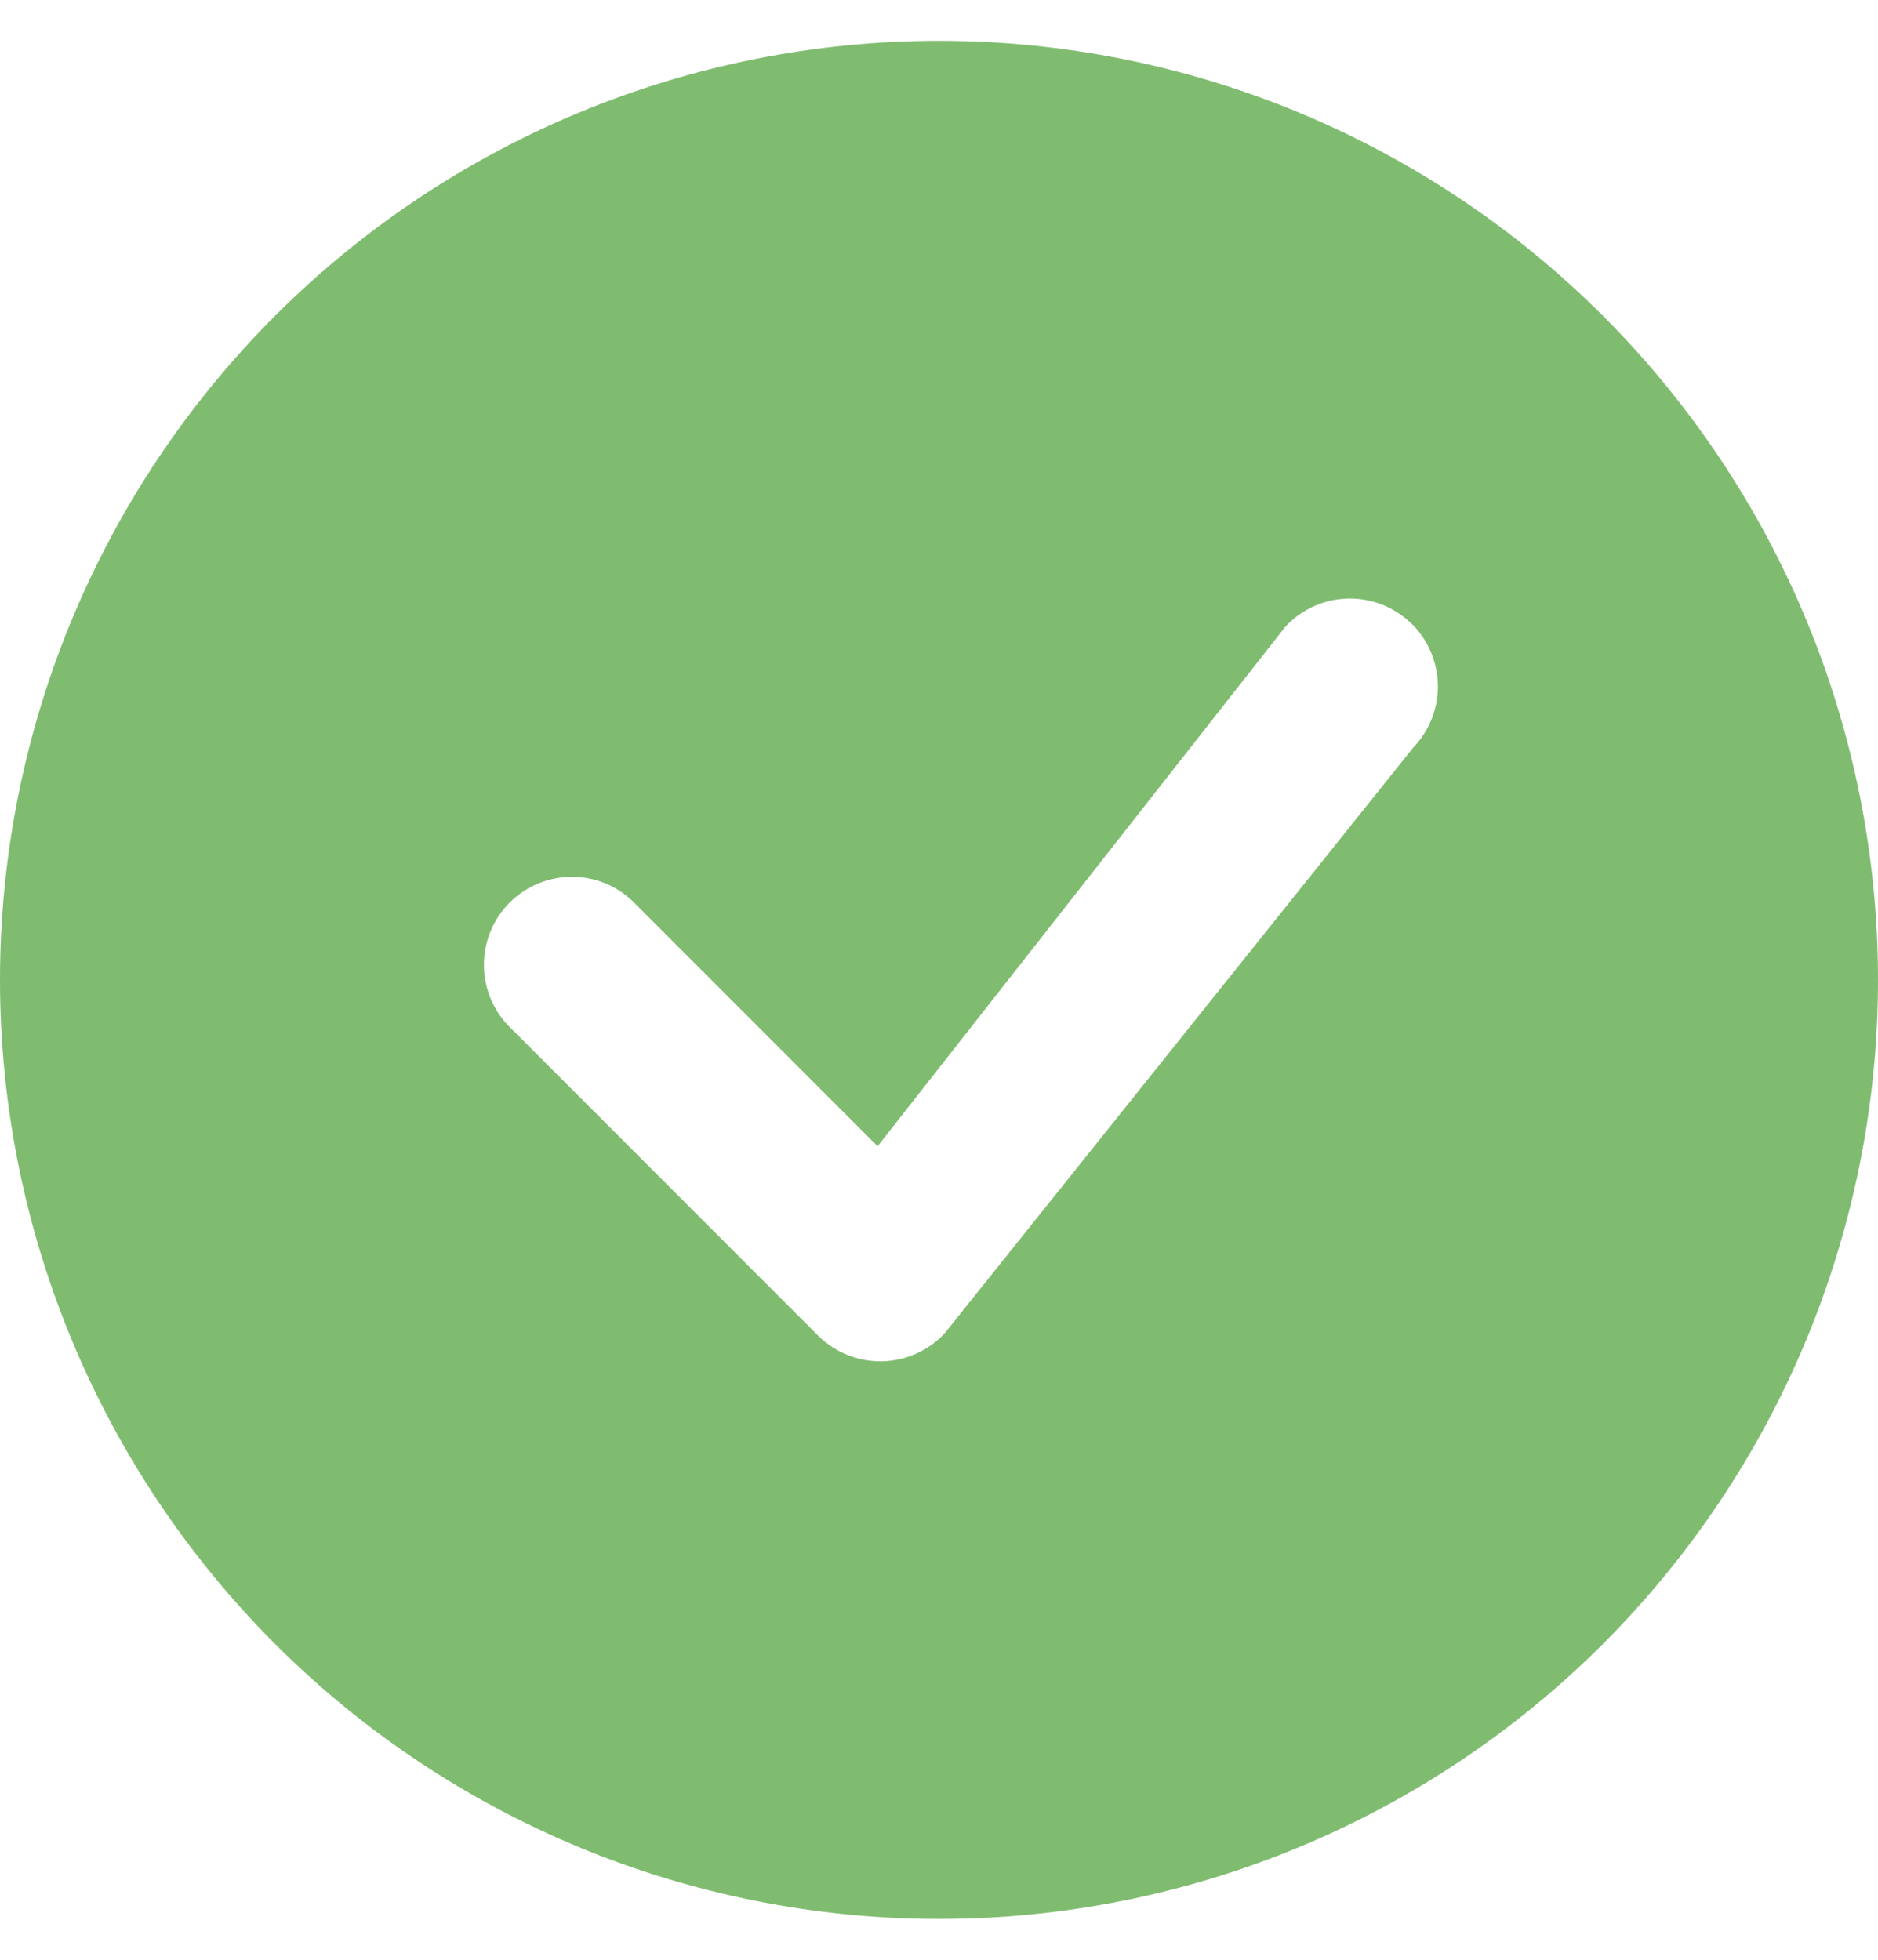 <svg width="23" height="24" viewBox="0 0 23 24" fill="none" xmlns="http://www.w3.org/2000/svg">
<g clip-path="url(#clip0)">
<path d="M23 12C23 15.05 21.788 17.975 19.632 20.132C17.475 22.288 14.55 23.5 11.5 23.5C8.45 23.5 5.525 22.288 3.368 20.132C1.212 17.975 0 15.05 0 12C0 8.95 1.212 6.025 3.368 3.868C5.525 1.712 8.45 0.5 11.5 0.5C14.55 0.5 17.475 1.712 19.632 3.868C21.788 6.025 23 8.95 23 12ZM17.293 7.644C17.19 7.542 17.068 7.461 16.934 7.407C16.799 7.354 16.655 7.327 16.51 7.33C16.365 7.333 16.222 7.365 16.09 7.425C15.958 7.484 15.839 7.57 15.741 7.676L10.748 14.037L7.739 11.027C7.535 10.836 7.265 10.733 6.986 10.738C6.706 10.743 6.44 10.856 6.242 11.053C6.045 11.251 5.931 11.517 5.927 11.797C5.922 12.076 6.025 12.346 6.216 12.551L10.019 16.356C10.122 16.458 10.244 16.538 10.378 16.593C10.512 16.647 10.656 16.673 10.801 16.671C10.946 16.668 11.088 16.636 11.221 16.577C11.353 16.518 11.472 16.433 11.57 16.327L17.309 9.154C17.505 8.95 17.613 8.678 17.61 8.396C17.607 8.114 17.494 7.844 17.295 7.644H17.293Z" fill="#80BC70"/>
</g>
<defs>
<clipPath id="clip0">
<rect width="23" height="23" fill="white" transform="translate(0 0.5)"/>
</clipPath>
</defs>
</svg>
